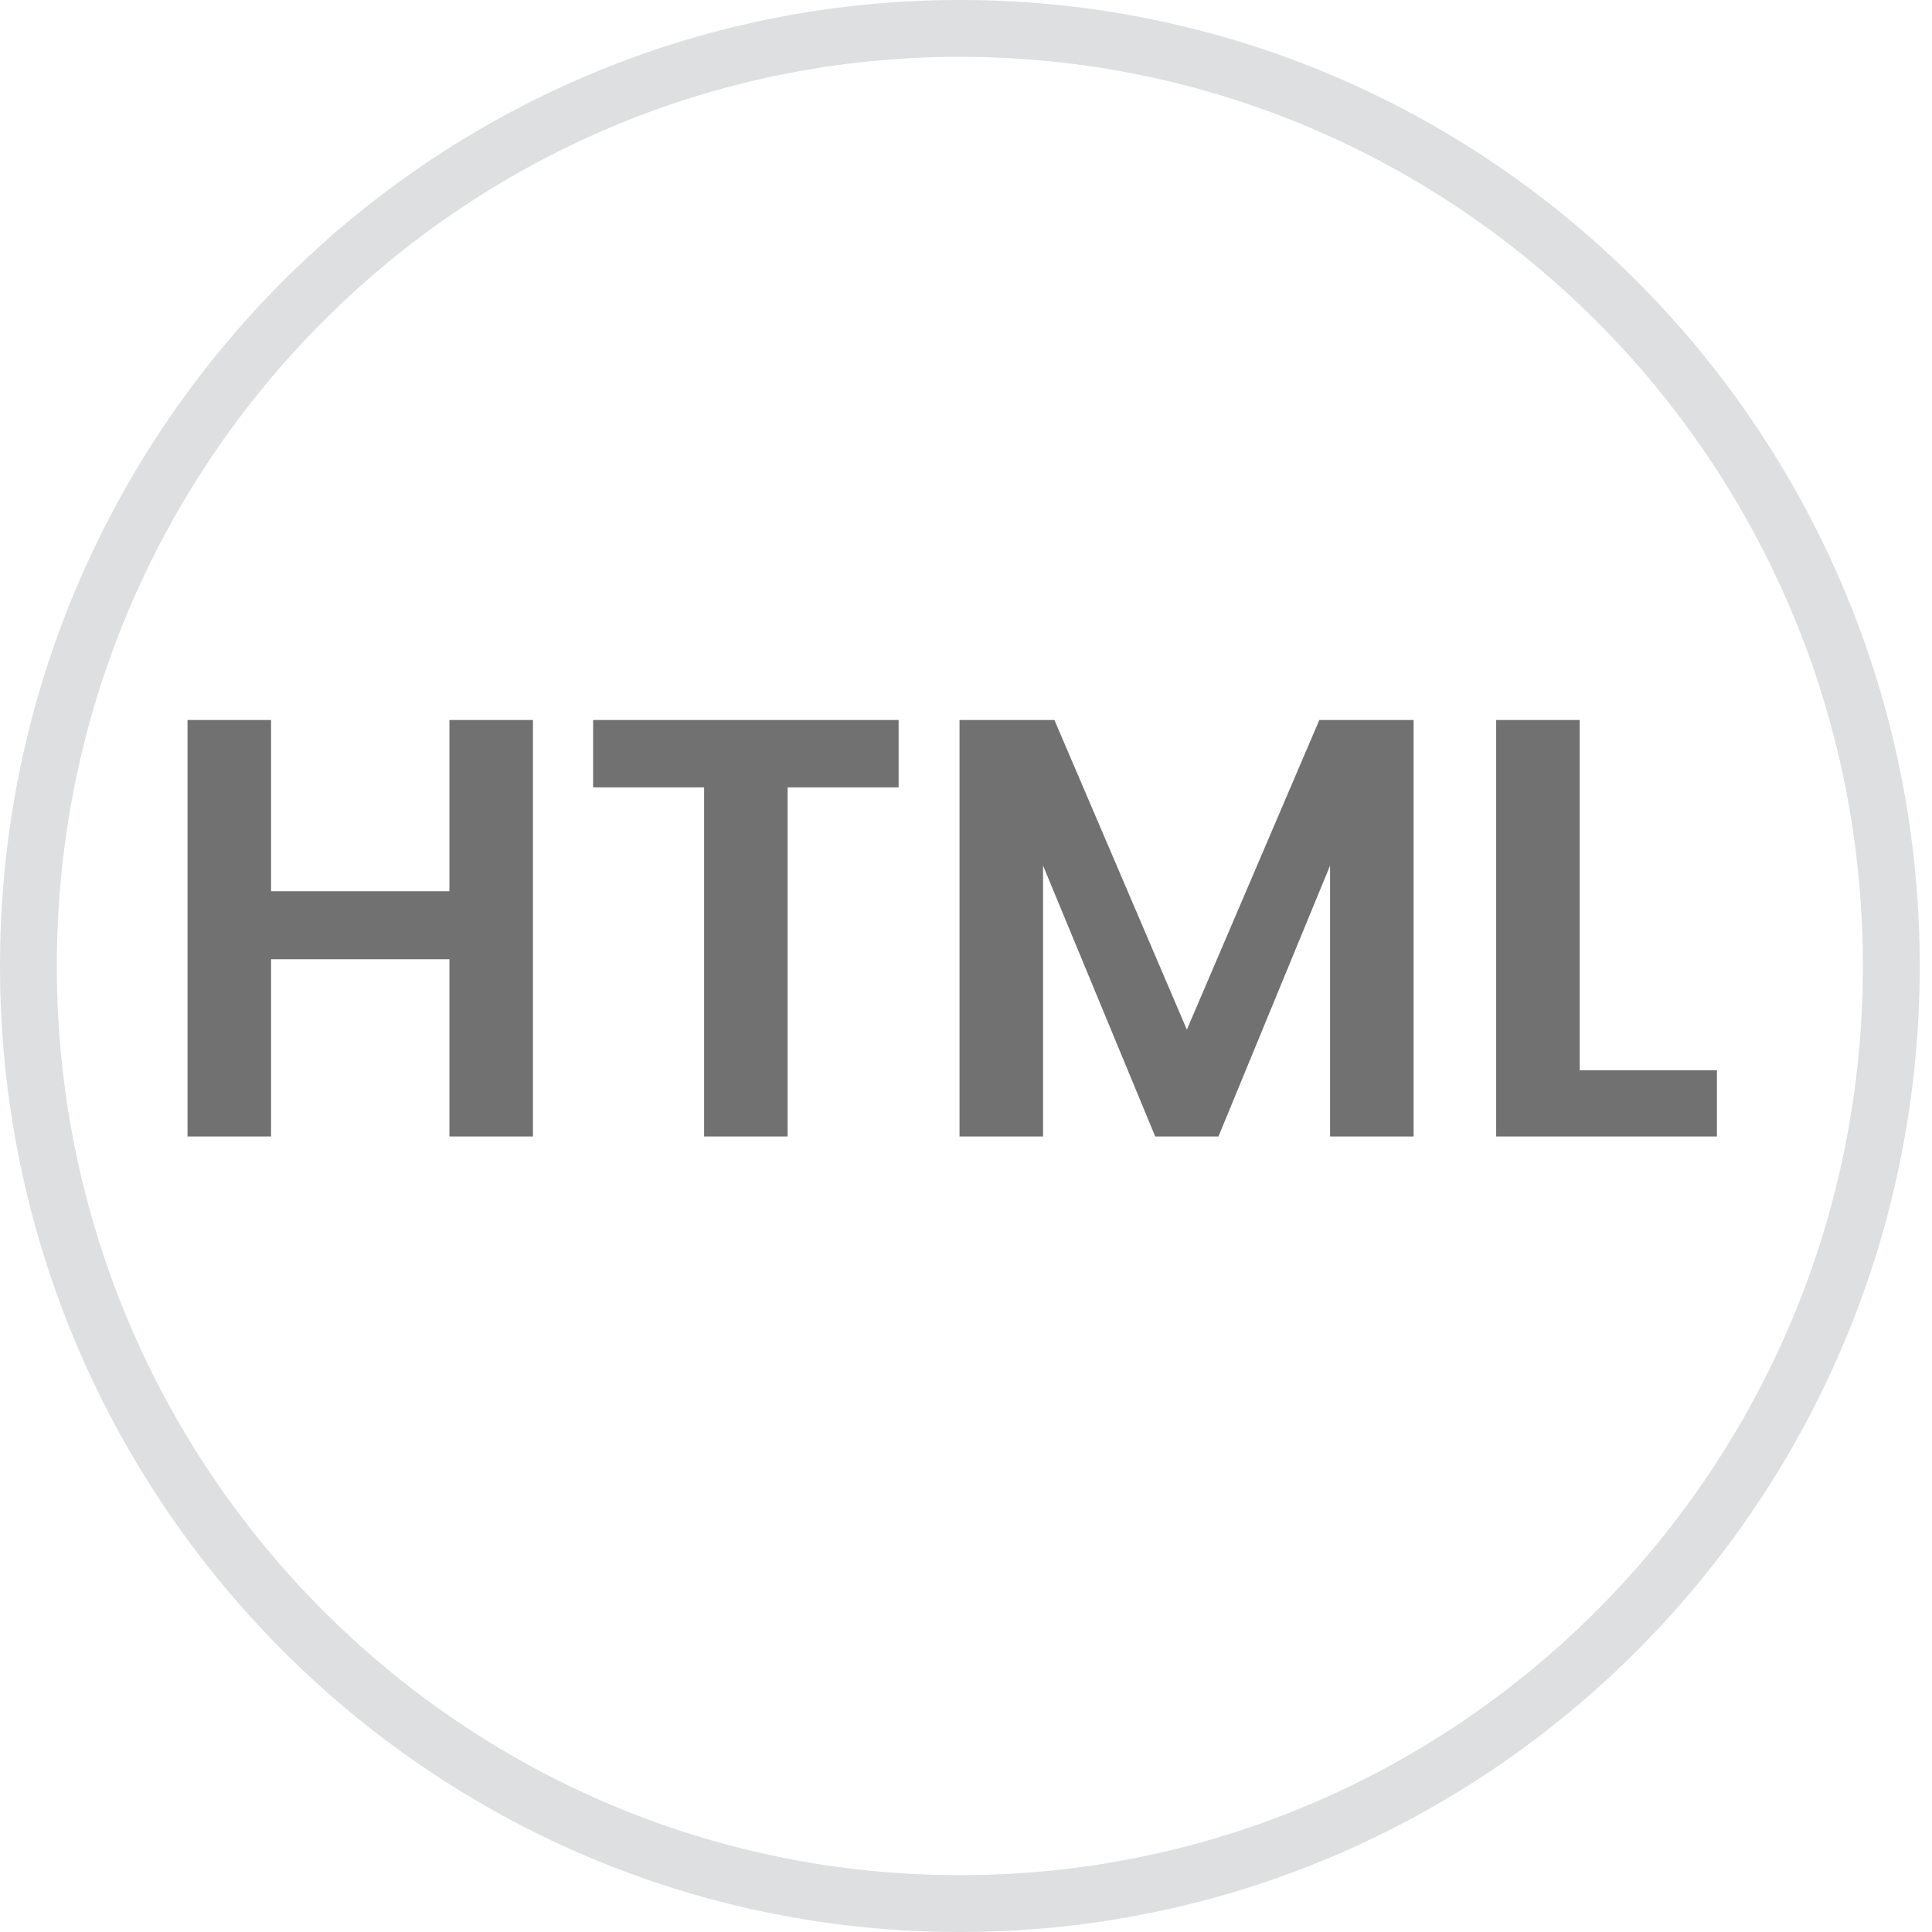 <svg width="34" height="34" viewBox="0 0 34 34" fill="none" xmlns="http://www.w3.org/2000/svg">
<path d="M33.284 17C33.284 26.116 25.942 33.5 16.892 33.5C7.842 33.5 0.5 26.116 0.5 17C0.5 7.884 7.842 0.5 16.892 0.5C25.942 0.5 33.284 7.884 33.284 17Z" stroke="#8F9596" stroke-opacity="0.3"/>
<path d="M9.379 12.671V20H7.909V16.881H4.77V20H3.3V12.671H4.77V15.684H7.909V12.671H9.379ZM15.814 12.671V13.857H13.861V20H12.391V13.857H10.438V12.671H15.814ZM24.877 12.671V20H23.407V15.233L21.443 20H20.33L18.356 15.233V20H16.886V12.671H18.556L20.887 18.12L23.218 12.671H24.877ZM27.8 18.834H30.215V20H26.33V12.671H27.8V18.834Z" fill="#717171"/>
</svg>
